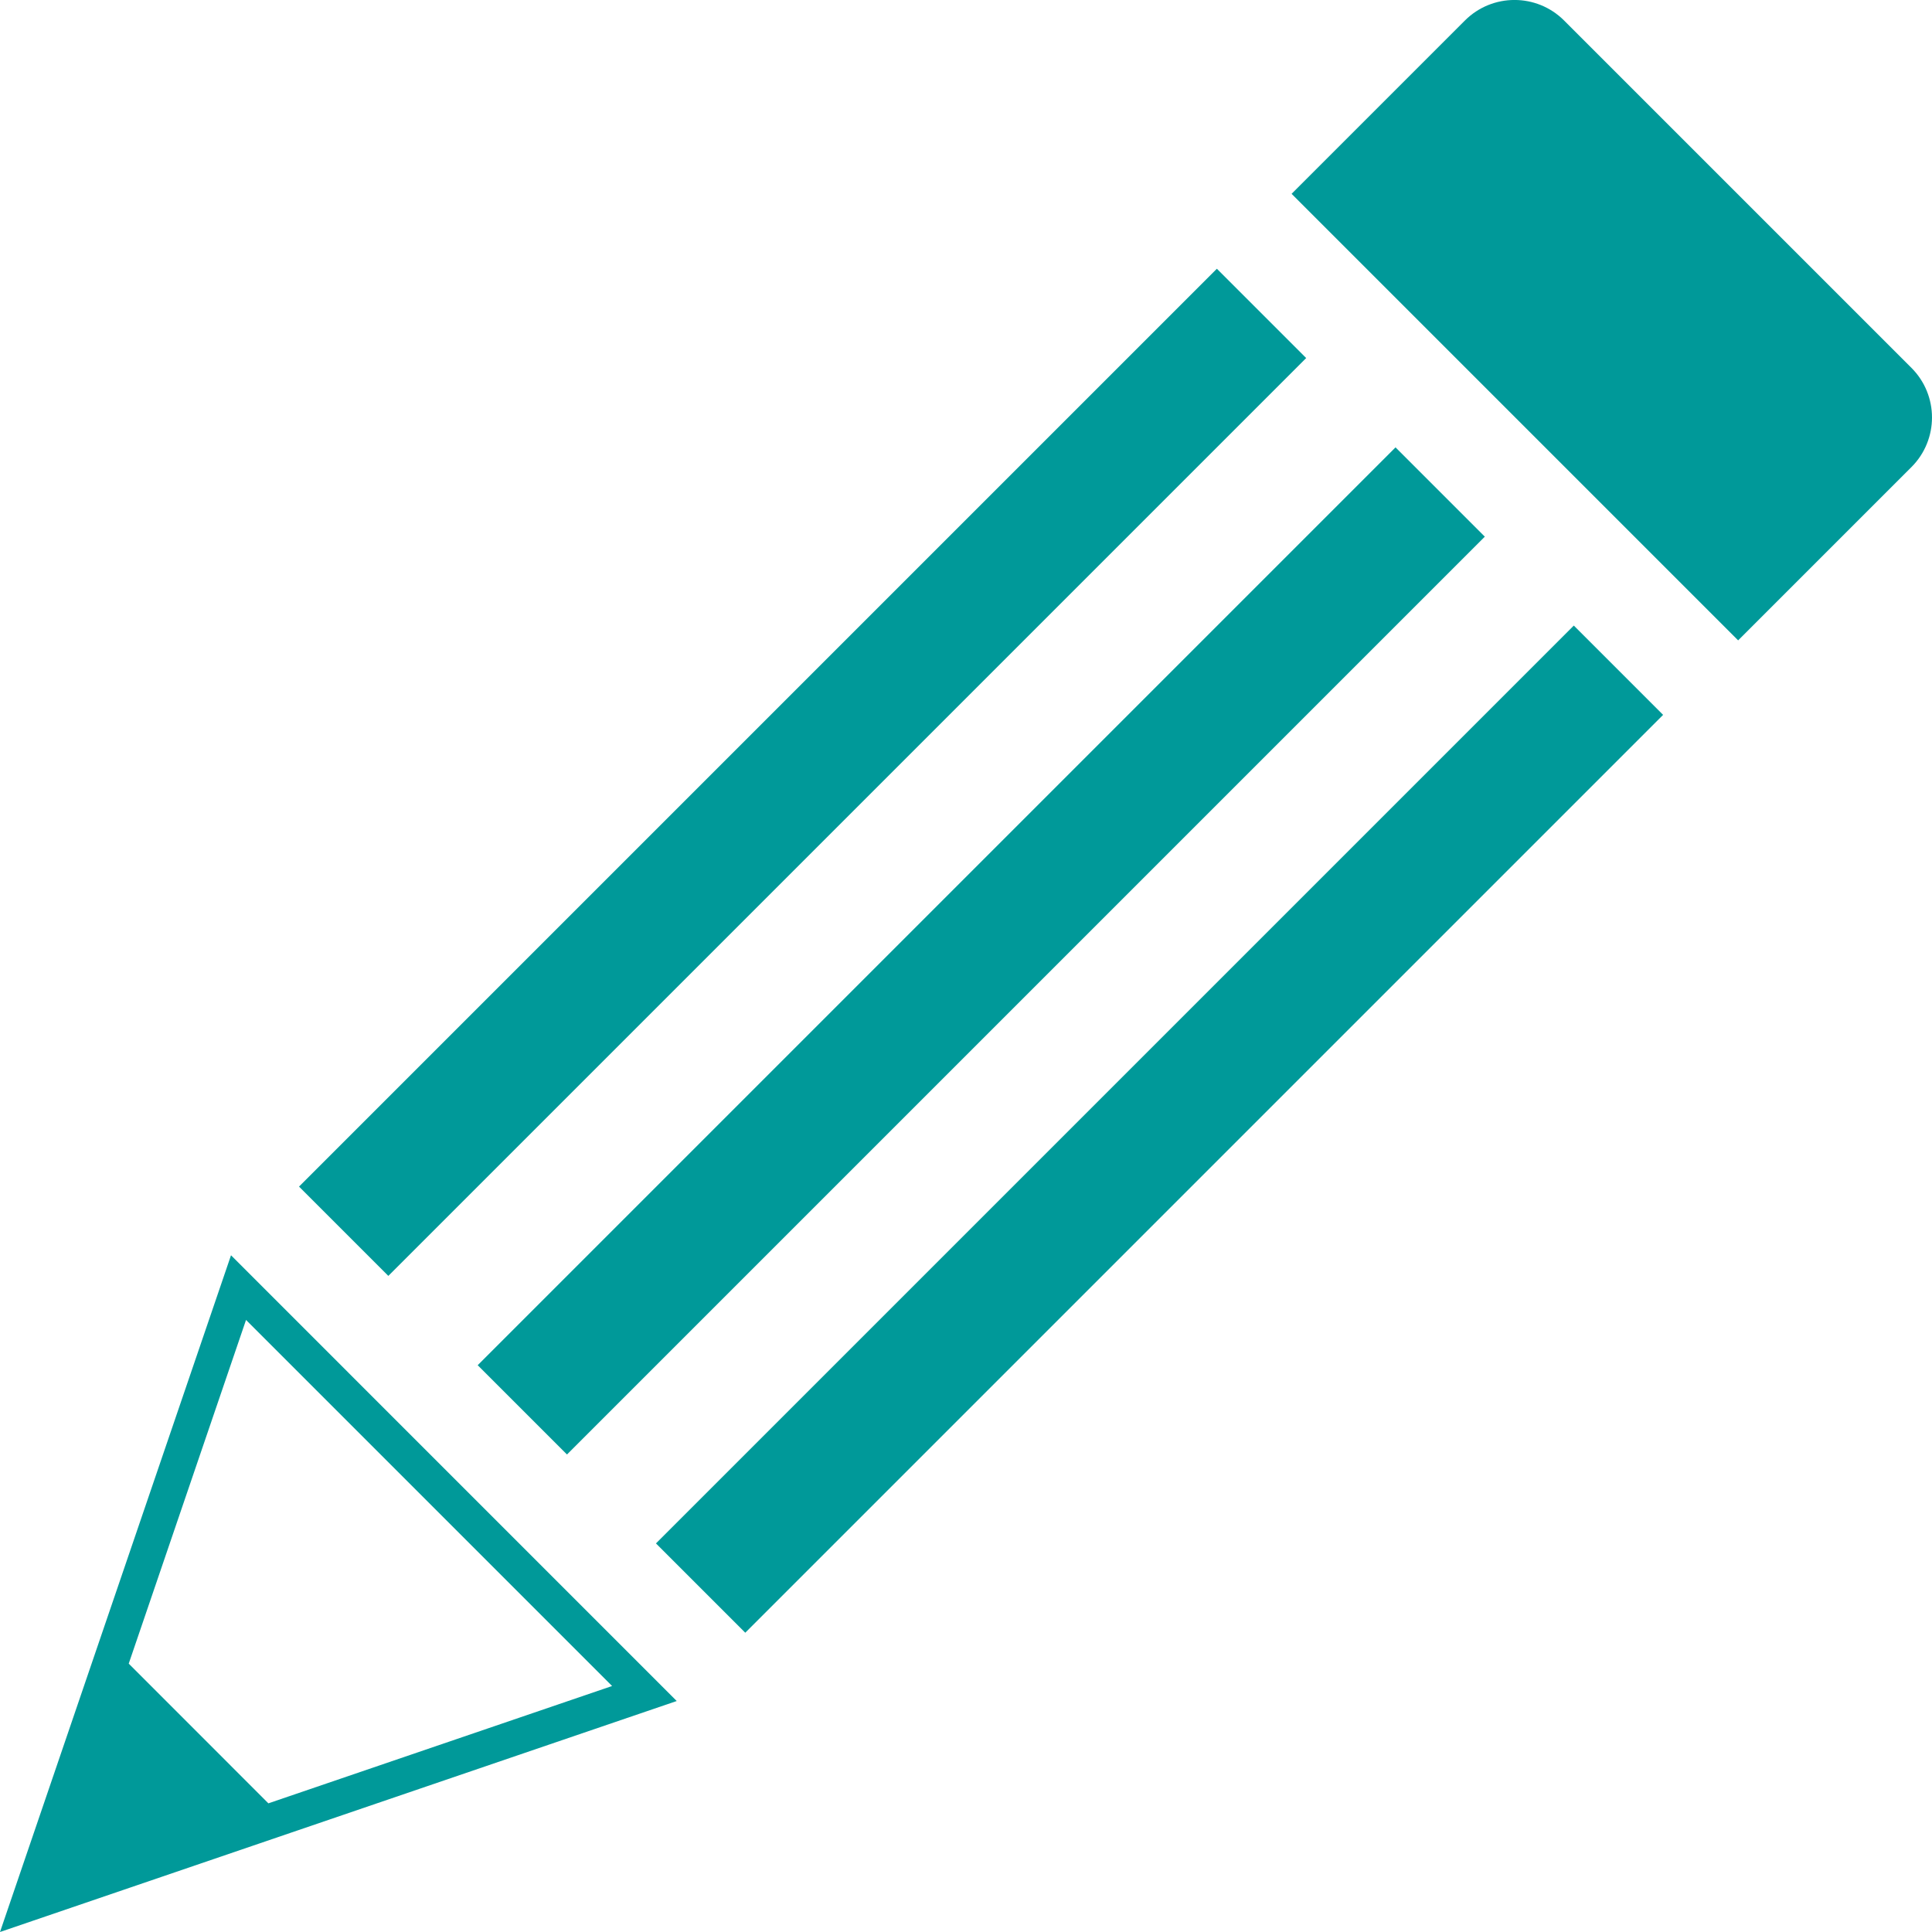 <?xml version="1.0" encoding="utf-8"?>
<!-- Generator: Adobe Illustrator 17.0.0, SVG Export Plug-In . SVG Version: 6.00 Build 0)  -->
<!DOCTYPE svg PUBLIC "-//W3C//DTD SVG 1.1//EN" "http://www.w3.org/Graphics/SVG/1.1/DTD/svg11.dtd">
<svg version="1.1" id="Слой_2" xmlns="http://www.w3.org/2000/svg" xmlns:xlink="http://www.w3.org/1999/xlink" x="0px" y="0px"
	 width="55.063px" height="55.063px" viewBox="0 0 55.063 55.063" enable-background="new 0 0 55.063 55.063" xml:space="preserve">
<polygon display="none" fill="#009999" points="55.041,55.063 0,55.063 2.929,52.063 55.041,52.063 "/>
<g>
	<path fill="#009999" d="M0,55.063l6.584-19.287L19.287,48.48L0,55.063z M7.012,37.619l-3.343,9.795l3.98,3.982l9.796-3.344
		L7.012,37.619z"/>
</g>
<g>
	
		<rect x="21.075" y="3.517" transform="matrix(0.707 0.707 -0.707 0.707 22.268 -9.727)" fill="#009999" width="3.6" height="37"/>
	
		<rect x="31.247" y="13.688" transform="matrix(0.707 0.707 -0.707 0.707 32.44 -13.94)" fill="#009999" width="3.6" height="37"/>
	
		<rect x="26.167" y="8.608" transform="matrix(0.707 0.707 -0.707 0.707 27.359 -11.836)" fill="#009999" width="3.6" height="37"/>
</g>
<path fill="#009999" d="M36.811,5.524l4.939-4.939c0.781-0.781,2.047-0.781,2.828,0l9.899,9.899c0.781,0.781,0.781,2.047,0,2.828
	l-4.939,4.939L36.811,5.524z"/>
</svg>
